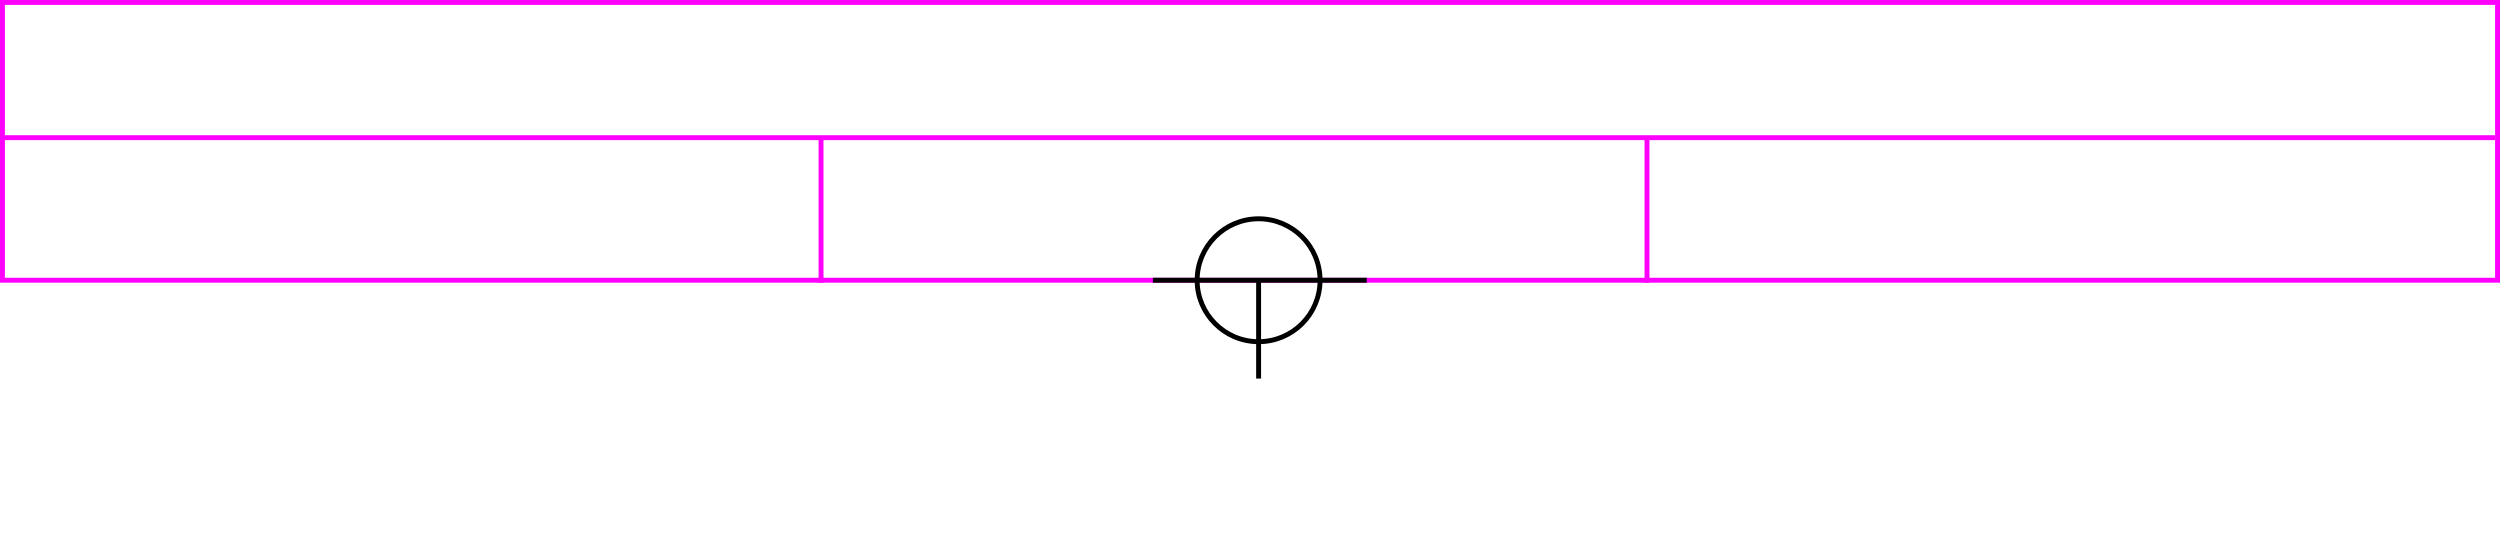 <svg xmlns="http://www.w3.org/2000/svg" height="226" width="1017">
 <g>
  <title>background</title>
  <rect fill="#fff" height="226" id="canvas_background" width="1017" x="0" y="0"></rect>
 </g>
 <g>
  <title>Form</title>
  <rect fill="#fff" height="113" id="svg_3" stroke="#FF00FF" stroke-width="2" width="1015" x="1" y="1"></rect>
  <line fill="none" id="svg_4" stroke="#FF00FF" stroke-width="2" x1="0" x2="1015" y1="56" y2="56"></line>
  <line fill="none" id="svg_5" stroke="#FF00FF" stroke-width="2" x1="334" x2="334" y1="56" y2="115"></line>
  <line fill="none" id="svg_10" stroke="#FF00FF" stroke-width="2" x1="670" x2="670" y1="56" y2="115"></line>
 </g>
 <g>
  <title>NAP</title>
  <ellipse cx="512" cy="114" fill="none" id="svg21" rx="25" ry="25" stroke="#000" stroke-width="2"></ellipse>
  <line fill="none" id="svg22" stroke="#000" stroke-width="2" x1="469" x2="556" y1="114" y2="114"></line>
  <line fill="none" id="svg23" stroke="#000" stroke-width="2" x1="512" x2="512" y1="154" y2="114"></line>
 </g>
</svg>
